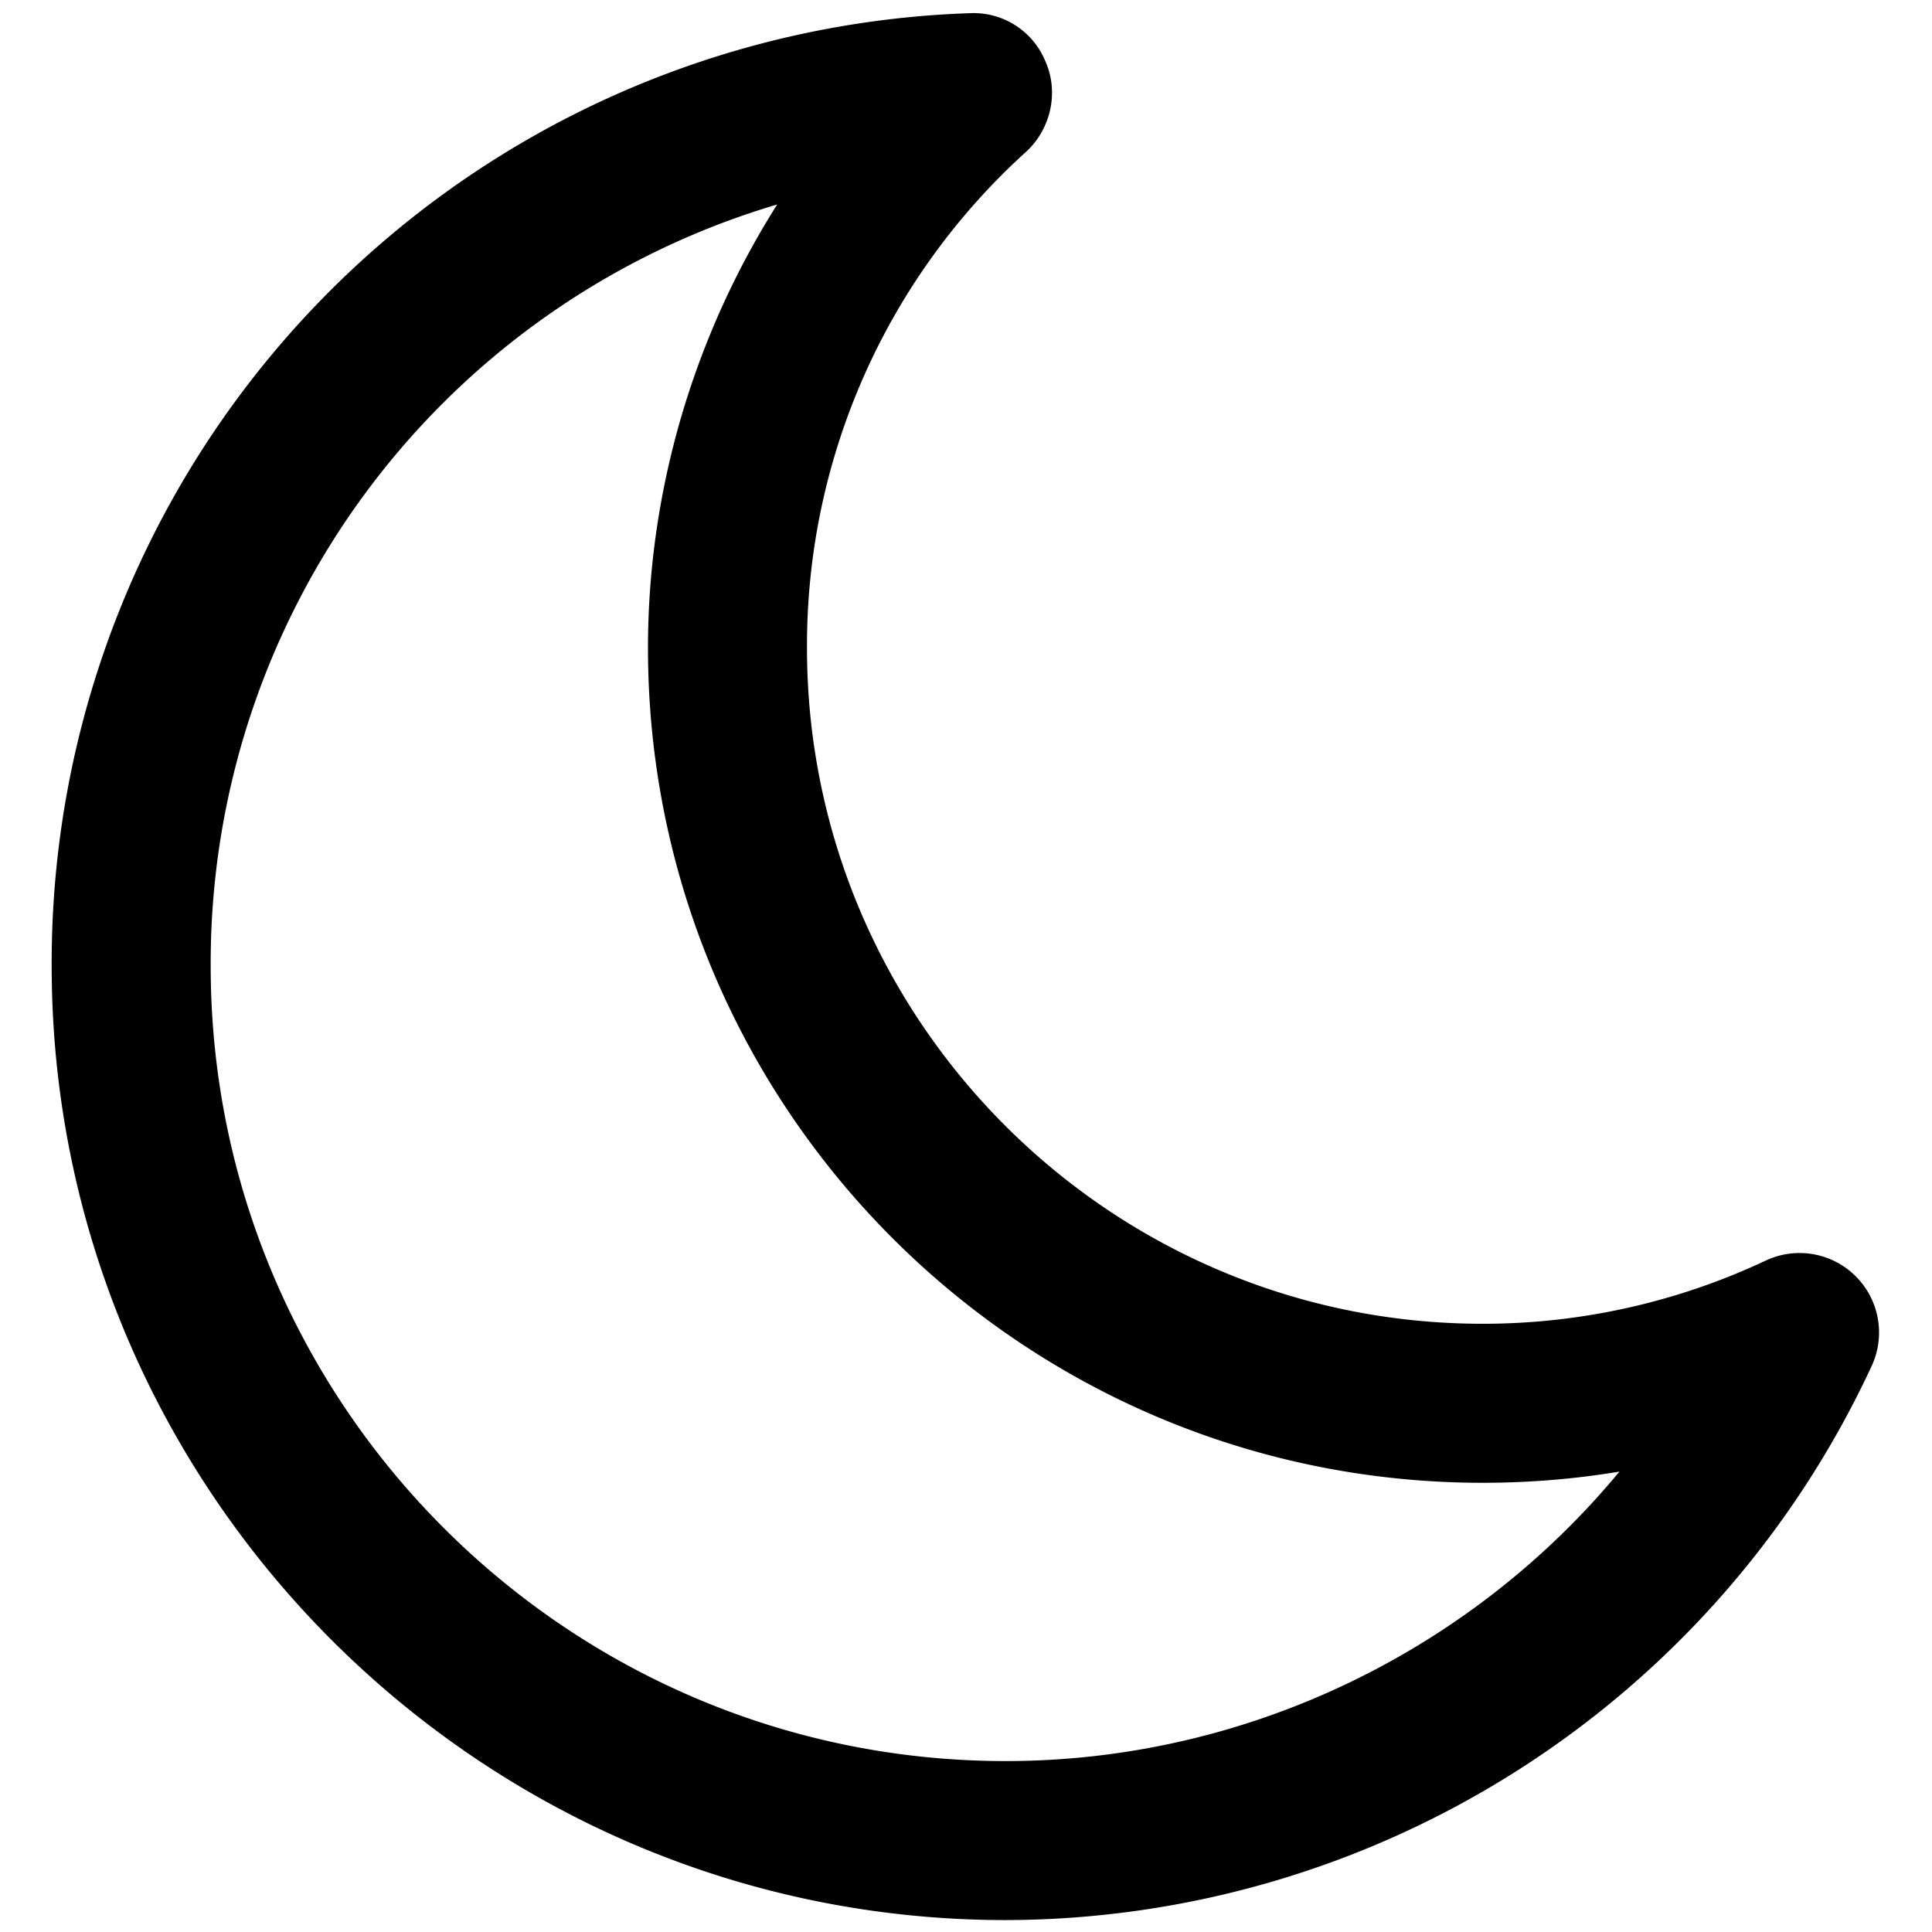 <svg viewBox="0 0 1024 1024" version="1.1" xmlns="http://www.w3.org/2000/svg" width="24" height="24"><path d="M858.352 779.97c-23.683 3.961-48.082 5.942-72.439 5.942-244.287 0-442.472-198.185-442.472-442.472 0-83.606 24.357-165.274 68.478-235.058A419.379 419.379 0 0 0 111.669 512c0 232.445 188.957 421.402 421.402 421.402 127.095 0 246.267-57.943 325.28-153.433z m133.669-55.962A507.157 507.157 0 0 1 533.072 1017.683C254.567 1017.683 27.389 790.505 27.389 512A503.576 503.576 0 0 1 513.982 6.992a41.129 41.129 0 0 1 40.16 25.663c7.248 16.477 2.655 35.566-9.861 47.408A352.798 352.798 0 0 0 427.721 343.439c0 197.553 160.681 358.192 358.192 358.192a351.955 351.955 0 0 0 150.146-33.586 42.14 42.14 0 0 1 55.962 55.962z"></path></svg>
